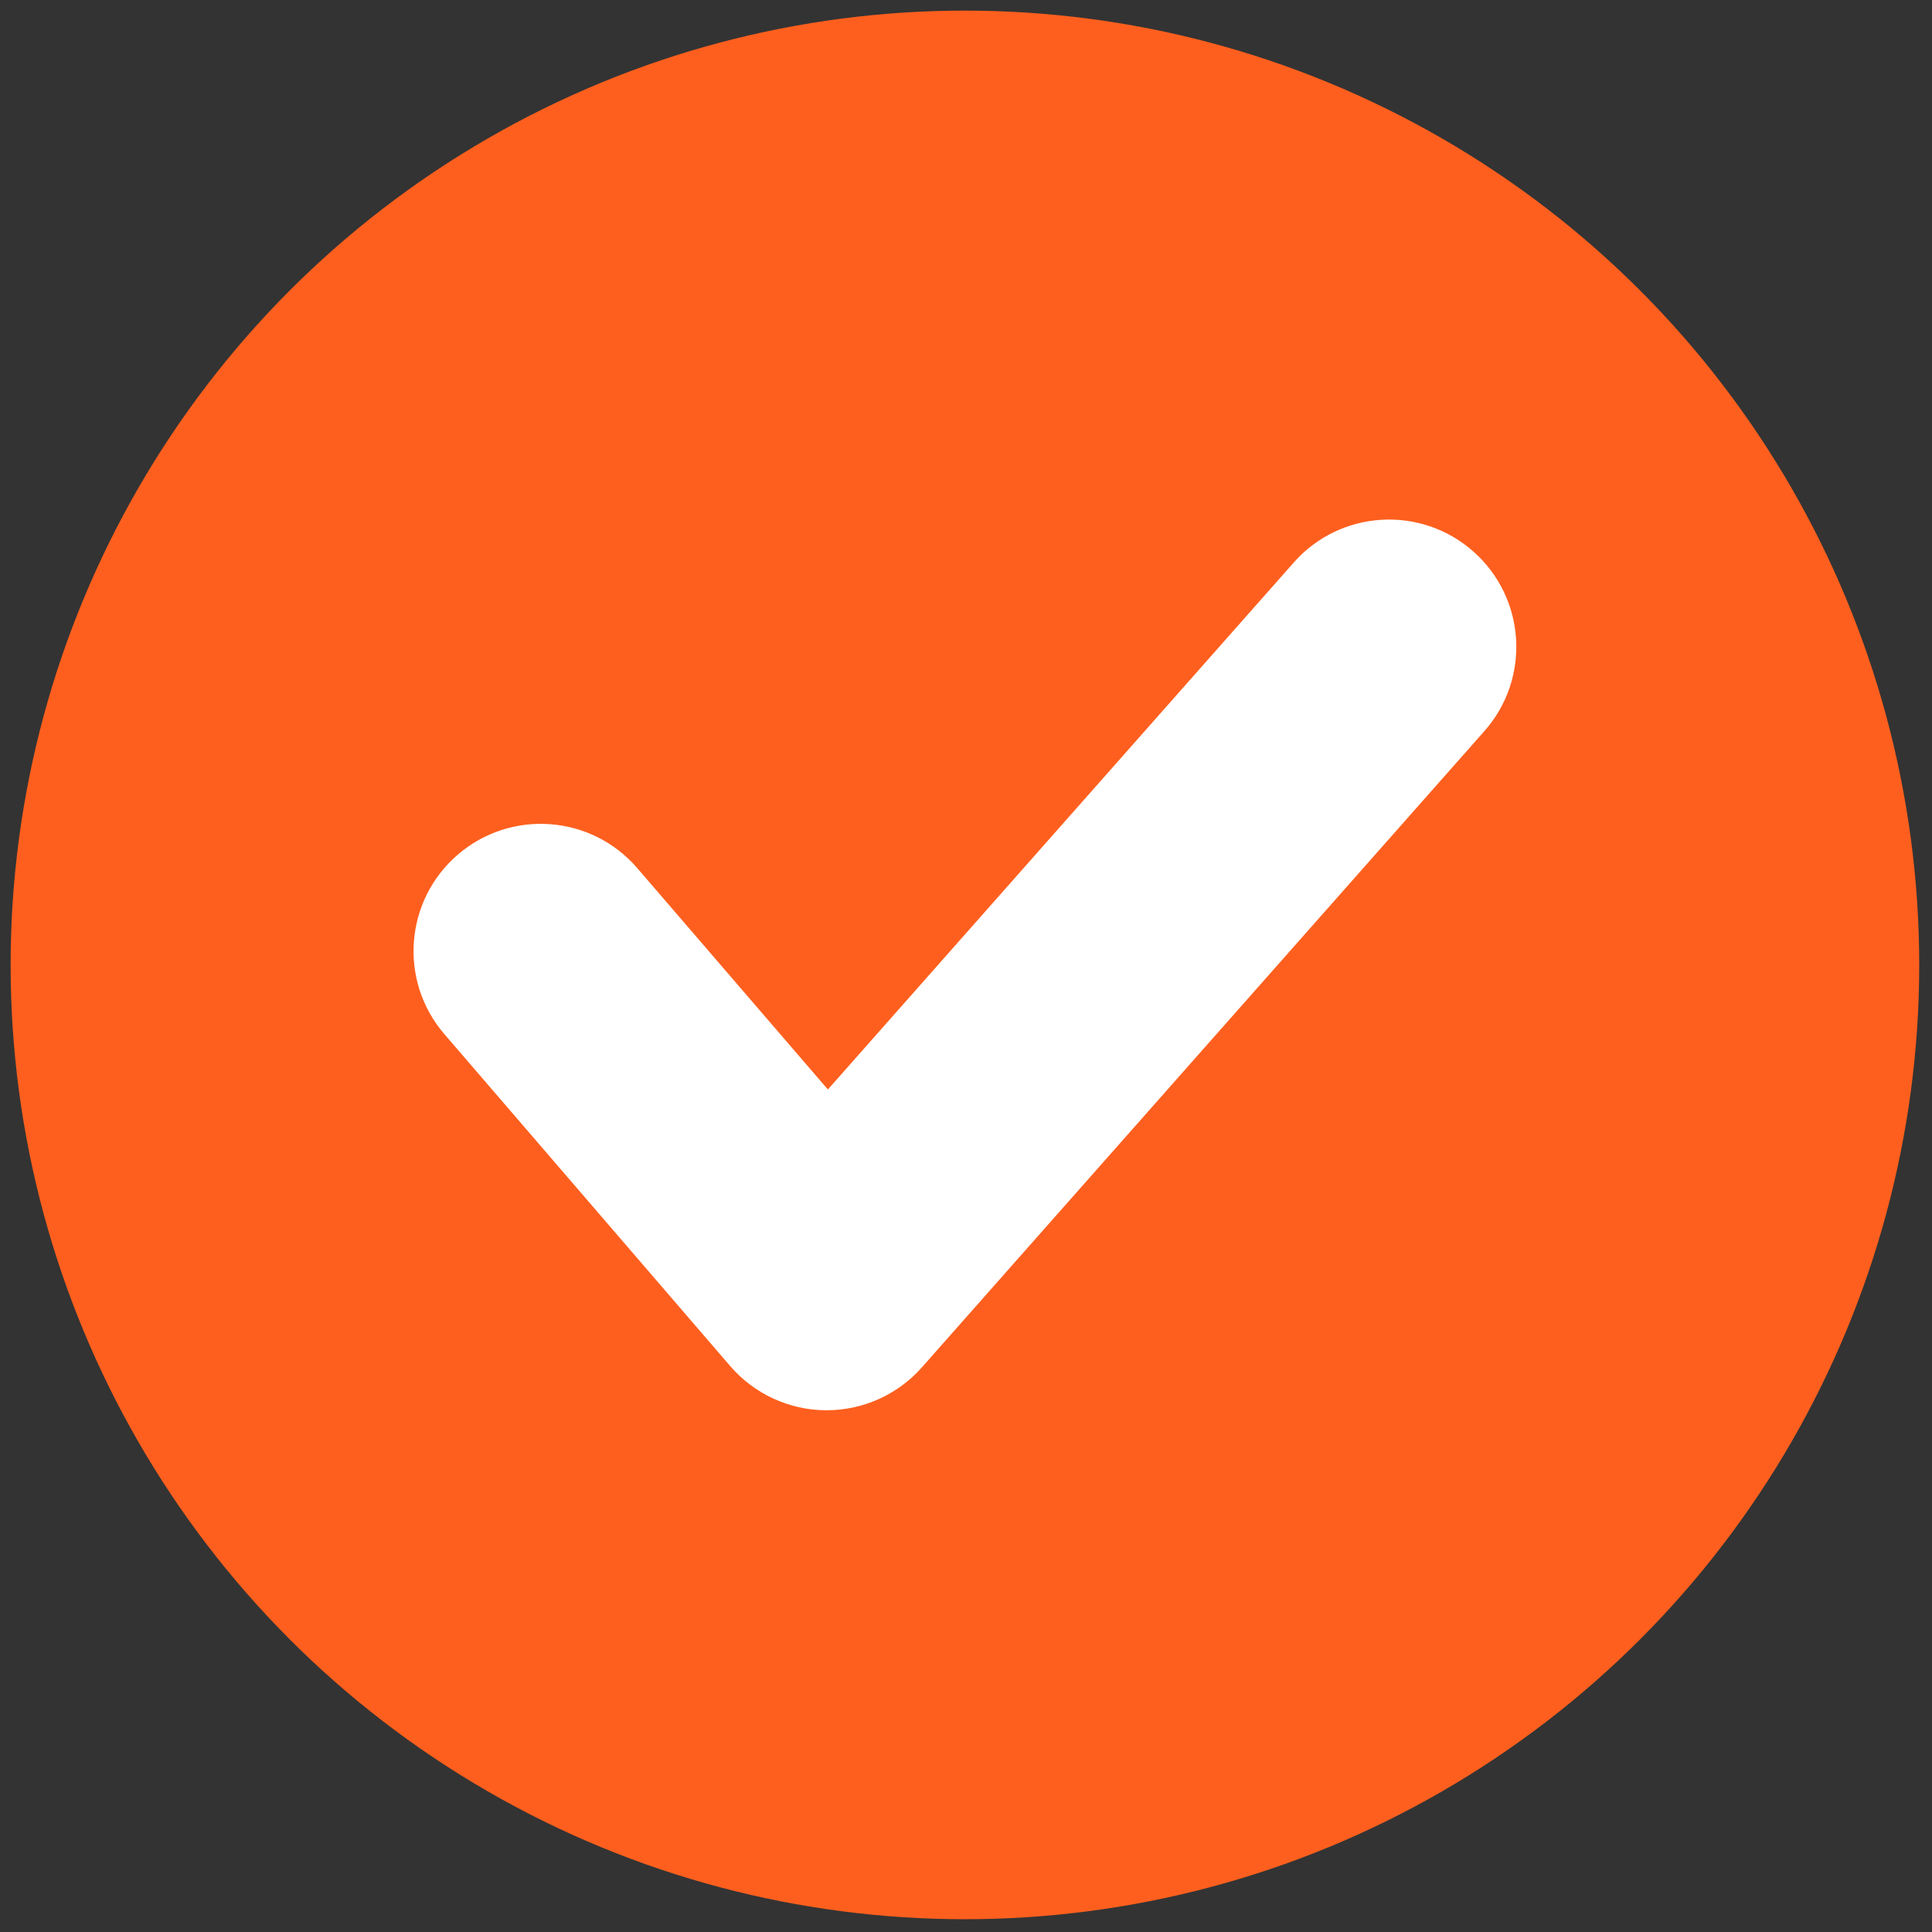 <svg xmlns="http://www.w3.org/2000/svg" xmlns:xlink="http://www.w3.org/1999/xlink" version="1.1" width="150" height="150" viewBox="0 0 256 256" xml:space="preserve">

<rect x="0" y="0" width="256" height="256" fill="#333333" stroke="none"/>

<defs>
</defs>
<g style="stroke: none; stroke-width: 0; stroke-dasharray: none; stroke-linecap: butt; stroke-linejoin: miter; stroke-miterlimit: 10; fill: none; fill-rule: nonzero; opacity: 1;" transform="translate(1.407 1.407) scale(2.81 2.81)" >
	<circle cx="45" cy="45" r="45" style="stroke: none; stroke-width: 1; stroke-dasharray: none; stroke-linecap: butt; stroke-linejoin: miter; stroke-miterlimit: 10; fill: #FE5F1E; fill-rule: nonzero; opacity: 1;" transform="  matrix(1 0 0 1 0 0) "/>
	<path d="M 38.478 66 c -0.013 0 -0.026 0 -0.039 0 c -1.733 -0.012 -3.377 -0.771 -4.508 -2.085 L 20.453 48.263 c -2.162 -2.511 -1.879 -6.299 0.632 -8.462 c 2.51 -2.163 6.299 -1.879 8.462 0.632 l 8.991 10.441 l 21.967 -24.848 c 2.194 -2.485 5.988 -2.716 8.469 -0.521 c 2.483 2.195 2.717 5.986 0.521 8.469 l -26.522 30 C 41.834 65.263 40.197 66 38.478 66 z" style="stroke: none; stroke-width: 1; stroke-dasharray: none; stroke-linecap: butt; stroke-linejoin: miter; stroke-miterlimit: 10; fill: rgb(255,255,255); fill-rule: nonzero; opacity: 1;" transform=" matrix(1 0 0 1 0 0) " stroke-linecap="round" />
</g>
</svg>